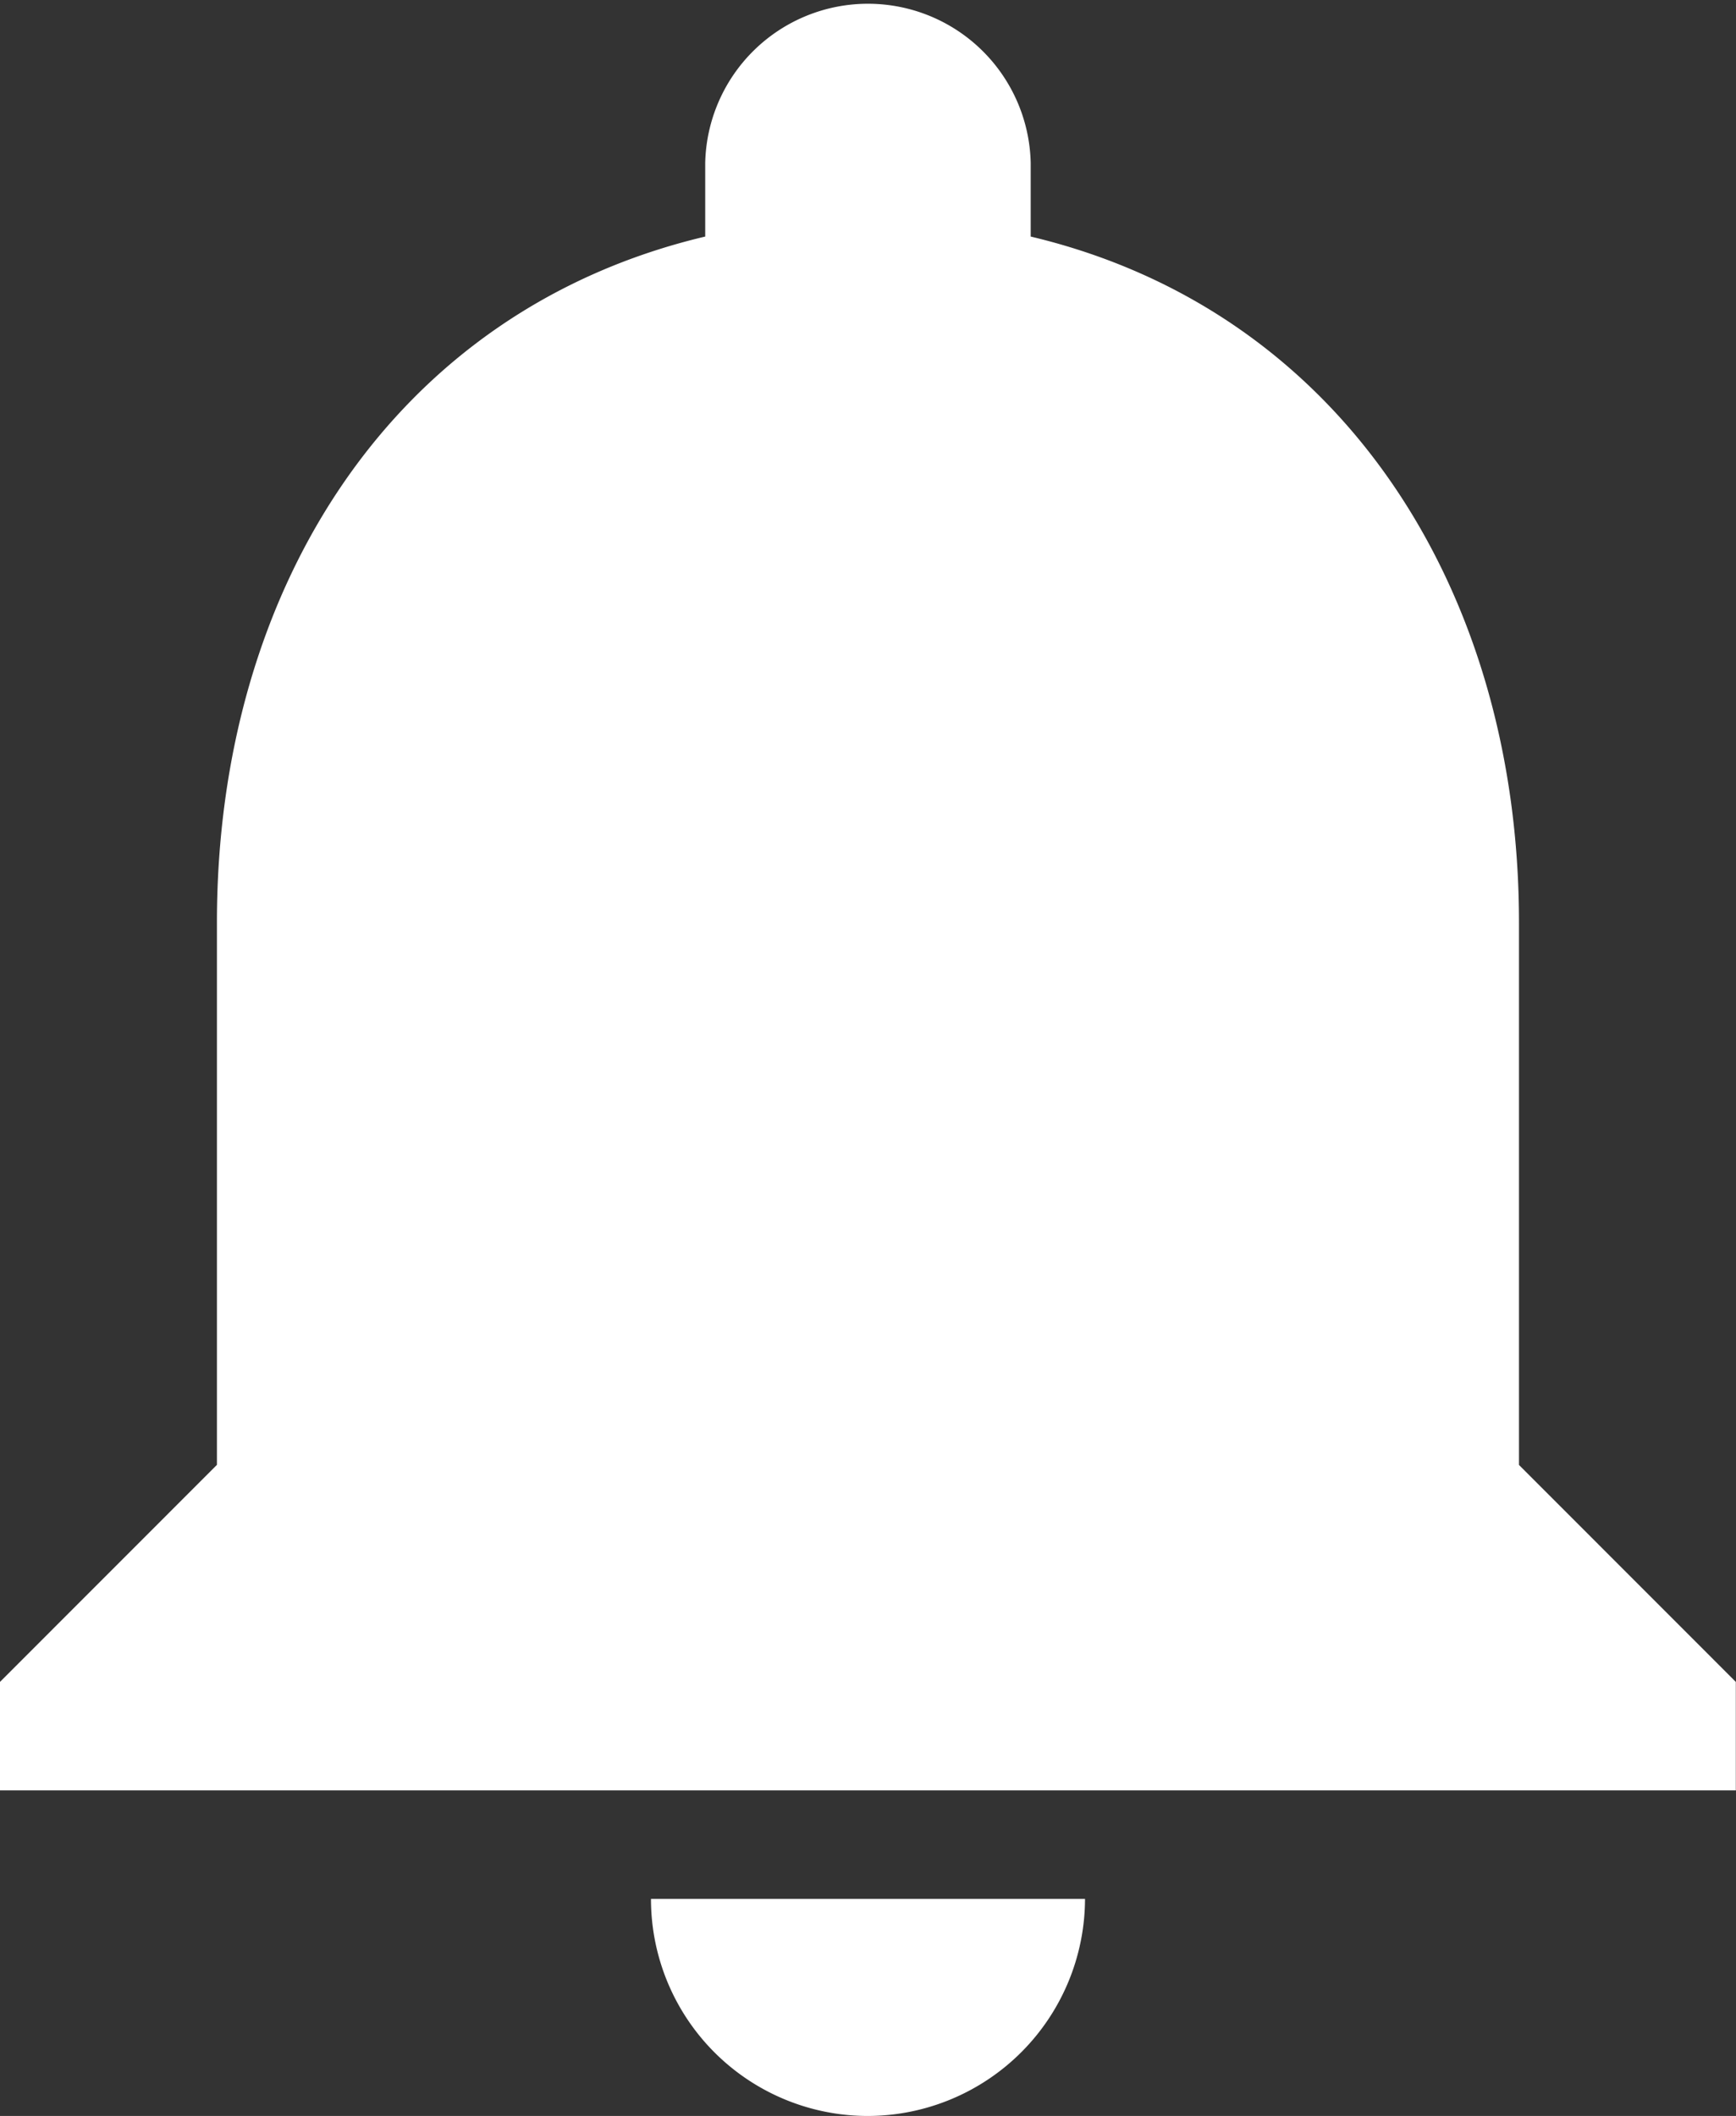 <svg xmlns="http://www.w3.org/2000/svg" width="20.102" height="24.5" viewBox="0 0 20.102 24.5">
  <rect x="0" y="0" width="20.102" height="24.5" fill="#333333" stroke="none"/>
  <path id="Icon_material-notifications" data-name="Icon material-notifications" d="M16.051,28.25a2.52,2.52,0,0,0,2.513-2.513H13.538A2.512,2.512,0,0,0,16.051,28.25Zm7.538-7.538V14.429c0-3.857-2.06-7.086-5.654-7.94V5.635a1.885,1.885,0,0,0-3.769,0v.854c-3.606.854-5.654,4.071-5.654,7.94v6.282L6,23.224V24.48H26.1V23.224Z" transform="translate(-6 -3.75)" fill="#fff"/>
</svg>
